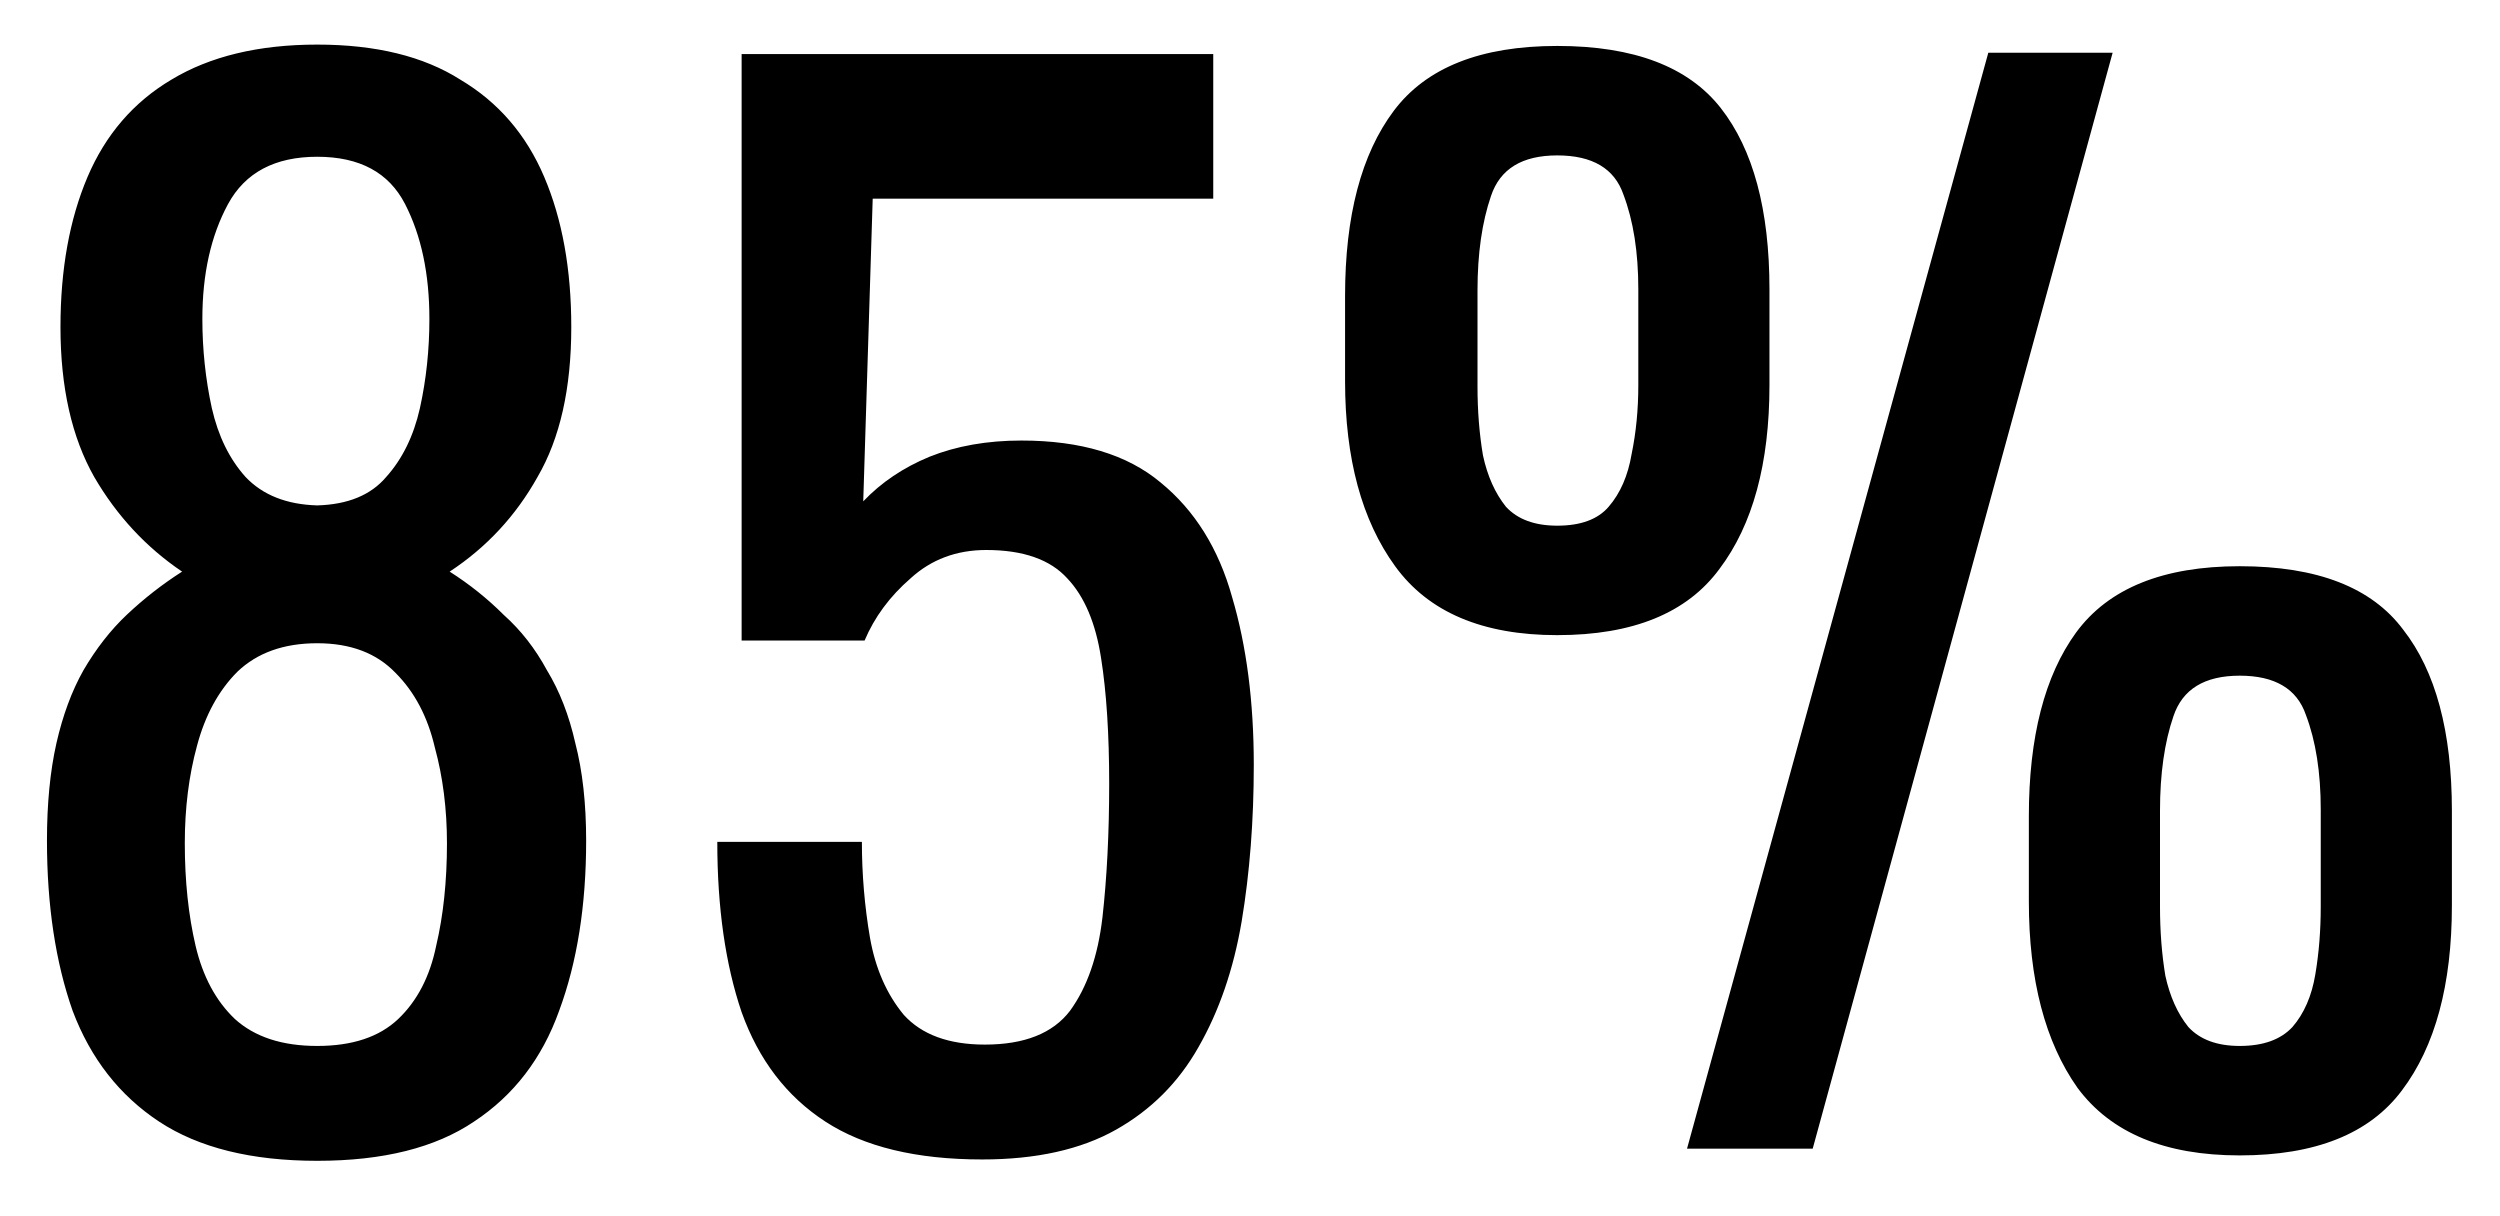 <svg width="37" height="18" viewBox="0 0 37 18" fill="none" xmlns="http://www.w3.org/2000/svg">
<path d="M4.695 17.18C3.722 17.18 2.942 16.987 2.355 16.6C1.769 16.213 1.342 15.667 1.075 14.96C0.822 14.24 0.695 13.4 0.695 12.44C0.695 11.893 0.742 11.413 0.835 11C0.929 10.587 1.062 10.227 1.235 9.92C1.422 9.6 1.635 9.327 1.875 9.1C2.129 8.86 2.402 8.647 2.695 8.46C2.162 8.1 1.729 7.633 1.395 7.06C1.062 6.473 0.895 5.733 0.895 4.84C0.895 3.987 1.029 3.247 1.295 2.62C1.562 1.993 1.975 1.513 2.535 1.18C3.109 0.833 3.829 0.66 4.695 0.66C5.562 0.66 6.269 0.833 6.815 1.18C7.375 1.513 7.789 1.993 8.055 2.62C8.322 3.247 8.455 3.987 8.455 4.84C8.455 5.747 8.289 6.487 7.955 7.06C7.635 7.633 7.202 8.1 6.655 8.46C6.949 8.647 7.215 8.86 7.455 9.1C7.709 9.327 7.922 9.6 8.095 9.92C8.282 10.227 8.422 10.587 8.515 11C8.622 11.413 8.675 11.893 8.675 12.44C8.675 13.4 8.542 14.24 8.275 14.96C8.022 15.667 7.602 16.213 7.015 16.6C6.442 16.987 5.669 17.18 4.695 17.18ZM4.695 15.48C5.215 15.48 5.615 15.347 5.895 15.08C6.175 14.813 6.362 14.453 6.455 14C6.562 13.547 6.615 13.04 6.615 12.48C6.615 11.973 6.555 11.5 6.435 11.06C6.329 10.607 6.135 10.24 5.855 9.96C5.575 9.667 5.189 9.52 4.695 9.52C4.202 9.52 3.809 9.66 3.515 9.94C3.235 10.22 3.035 10.587 2.915 11.04C2.795 11.48 2.735 11.96 2.735 12.48C2.735 13.04 2.789 13.547 2.895 14C3.002 14.453 3.195 14.813 3.475 15.08C3.769 15.347 4.175 15.48 4.695 15.48ZM4.695 7.48C5.149 7.467 5.489 7.327 5.715 7.06C5.955 6.793 6.122 6.453 6.215 6.04C6.309 5.613 6.355 5.173 6.355 4.72C6.355 4.053 6.235 3.487 5.995 3.02C5.755 2.553 5.322 2.32 4.695 2.32C4.069 2.32 3.629 2.553 3.375 3.02C3.122 3.487 2.995 4.053 2.995 4.72C2.995 5.173 3.042 5.613 3.135 6.04C3.229 6.453 3.395 6.793 3.635 7.06C3.889 7.327 4.242 7.467 4.695 7.48ZM14.536 17.16C13.562 17.16 12.789 16.973 12.216 16.6C11.642 16.227 11.229 15.687 10.976 14.98C10.736 14.273 10.616 13.433 10.616 12.46H12.756C12.756 12.94 12.796 13.413 12.876 13.88C12.956 14.333 13.122 14.713 13.376 15.02C13.642 15.313 14.042 15.46 14.576 15.46C15.162 15.46 15.582 15.293 15.836 14.96C16.089 14.613 16.249 14.153 16.316 13.58C16.382 12.993 16.416 12.333 16.416 11.6C16.416 10.867 16.376 10.247 16.296 9.74C16.216 9.22 16.049 8.827 15.796 8.56C15.542 8.28 15.142 8.14 14.596 8.14C14.156 8.14 13.782 8.28 13.476 8.56C13.169 8.827 12.942 9.133 12.796 9.48H10.976V0.8H17.956V2.94H12.916L12.776 7.42C13.042 7.14 13.369 6.92 13.756 6.76C14.156 6.6 14.609 6.52 15.116 6.52C15.996 6.52 16.682 6.727 17.176 7.14C17.682 7.553 18.036 8.12 18.236 8.84C18.449 9.56 18.556 10.387 18.556 11.32C18.556 12.147 18.496 12.92 18.376 13.64C18.256 14.347 18.042 14.967 17.736 15.5C17.442 16.02 17.036 16.427 16.516 16.72C15.996 17.013 15.336 17.16 14.536 17.16ZM24.968 17L29.427 0.78H31.267L26.828 17H24.968ZM23.047 9.4C21.941 9.4 21.141 9.06 20.648 8.38C20.154 7.7 19.907 6.787 19.907 5.64V4.38C19.907 3.193 20.148 2.28 20.628 1.64C21.108 1 21.914 0.68 23.047 0.68C24.181 0.68 24.988 0.987 25.468 1.6C25.948 2.213 26.188 3.107 26.188 4.28V5.7C26.188 6.86 25.941 7.767 25.448 8.42C24.968 9.073 24.168 9.4 23.047 9.4ZM23.047 7.78C23.394 7.78 23.648 7.687 23.808 7.5C23.981 7.3 24.094 7.04 24.148 6.72C24.214 6.4 24.247 6.06 24.247 5.7V4.28C24.247 3.733 24.174 3.267 24.027 2.88C23.894 2.493 23.567 2.3 23.047 2.3C22.527 2.3 22.201 2.5 22.067 2.9C21.934 3.287 21.867 3.753 21.867 4.3V5.72C21.867 6.08 21.894 6.42 21.948 6.74C22.014 7.047 22.128 7.3 22.288 7.5C22.461 7.687 22.714 7.78 23.047 7.78ZM33.148 17.1C32.041 17.1 31.241 16.767 30.747 16.1C30.267 15.42 30.027 14.5 30.027 13.34V12.08C30.027 10.907 30.261 10 30.727 9.36C31.207 8.707 32.014 8.38 33.148 8.38C34.294 8.38 35.101 8.693 35.568 9.32C36.047 9.933 36.288 10.827 36.288 12V13.4C36.288 14.573 36.041 15.487 35.547 16.14C35.068 16.78 34.267 17.1 33.148 17.1ZM33.148 15.48C33.494 15.48 33.754 15.387 33.928 15.2C34.101 15 34.214 14.74 34.267 14.42C34.321 14.1 34.347 13.767 34.347 13.42V11.98C34.347 11.433 34.274 10.967 34.127 10.58C33.994 10.193 33.667 10 33.148 10C32.627 10 32.301 10.2 32.167 10.6C32.034 10.987 31.968 11.453 31.968 12V13.42C31.968 13.78 31.994 14.12 32.047 14.44C32.114 14.747 32.227 15 32.388 15.2C32.561 15.387 32.814 15.48 33.148 15.48Z" fill="black"/>
</svg>

